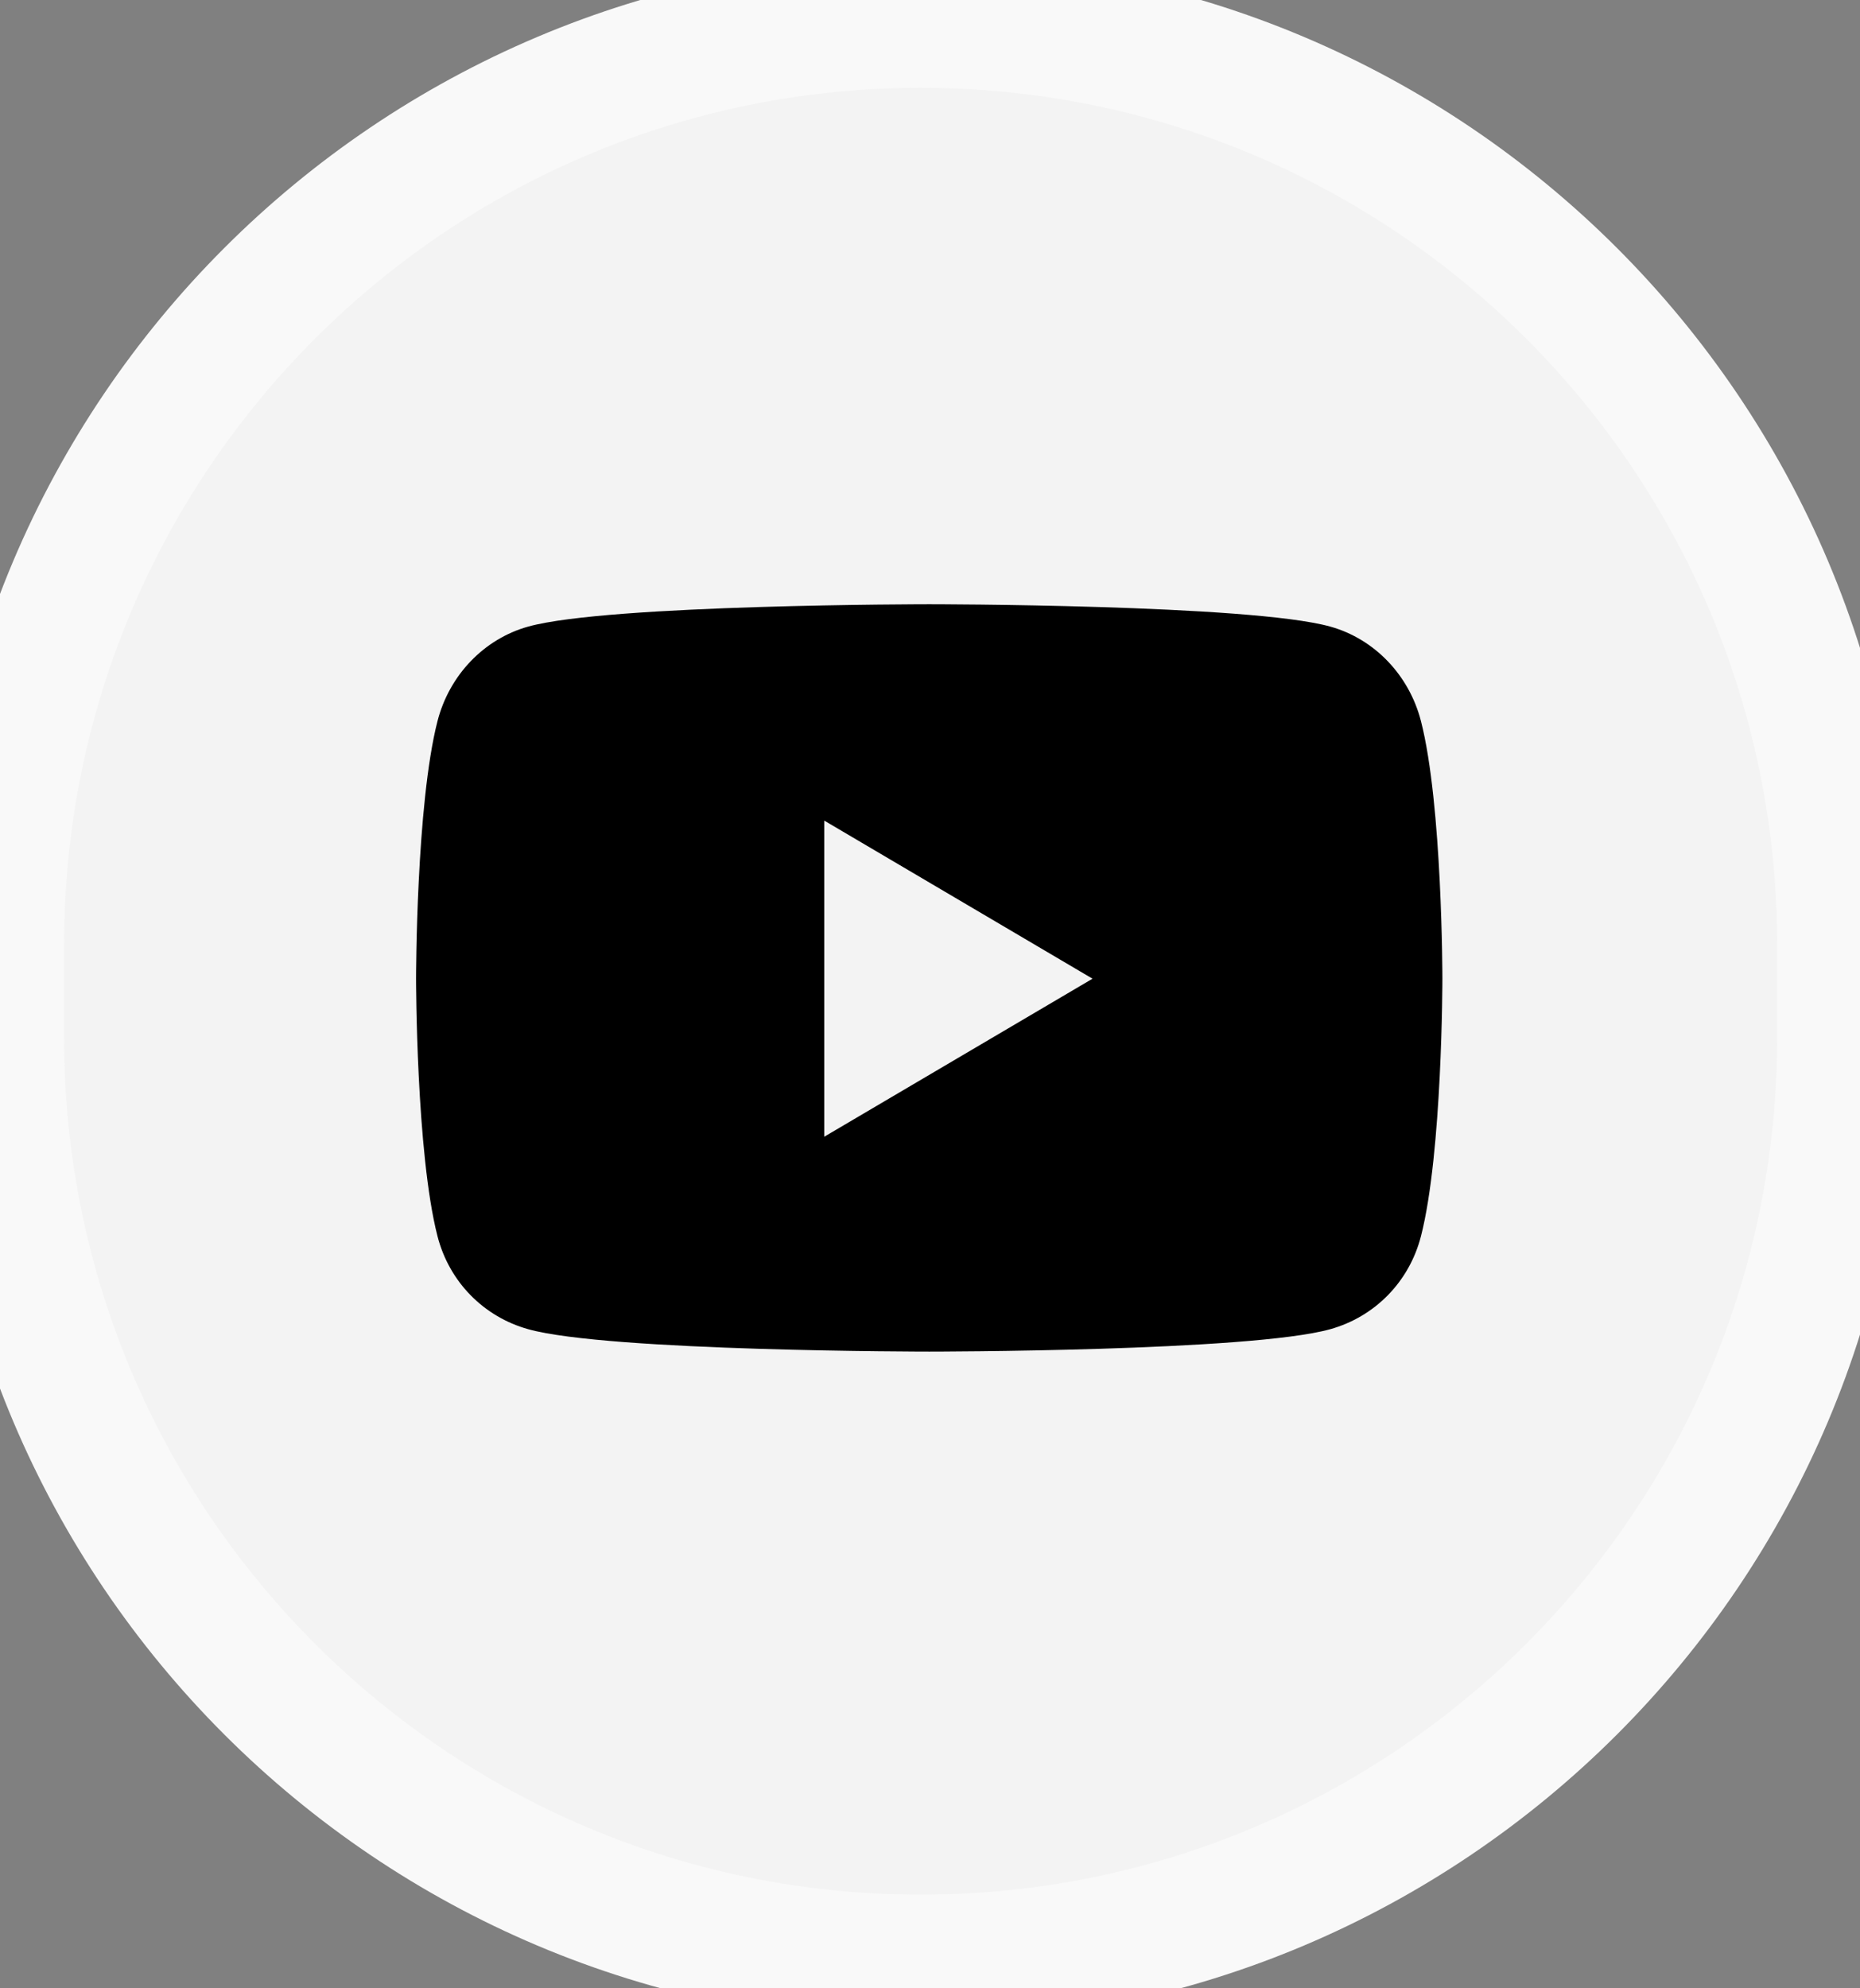 <svg width="29" height="31" viewBox="0 0 29 31" fill="none" xmlns="http://www.w3.org/2000/svg">
<rect x="0" y="0" width="29" height="31" fill="#808080" stroke="none"/>
<path d="M0 14.723C0 6.796 6.427 0.369 14.354 0.369C22.282 0.369 28.708 6.796 28.708 14.723V16.186C28.708 24.114 22.282 30.54 14.354 30.54C6.427 30.54 0 24.114 0 16.186V14.723Z" fill="#F3F3F3"/>
<rect y="0.369" width="28.708" height="30.171" rx="14.354" fill="#F3F3F3"/>
<g clip-path="url(#clip0)">
<path d="M22.155 11.244C21.971 10.526 21.429 9.961 20.74 9.769C19.492 9.421 14.488 9.421 14.488 9.421C14.488 9.421 9.484 9.421 8.236 9.769C7.547 9.961 7.005 10.526 6.821 11.244C6.487 12.545 6.487 15.258 6.487 15.258C6.487 15.258 6.487 17.973 6.821 19.273C7.005 19.991 7.547 20.532 8.236 20.724C9.484 21.073 14.488 21.073 14.488 21.073C14.488 21.073 19.492 21.073 20.74 20.724C21.429 20.532 21.971 19.991 22.155 19.273C22.489 17.973 22.489 15.258 22.489 15.258C22.489 15.258 22.489 12.545 22.155 11.244ZM12.851 17.723V12.794L17.034 15.259L12.851 17.723Z" fill="black"/>
</g>
<path d="M27.708 14.723V16.186H29.708V14.723H27.708ZM1 16.186V14.723H-1V16.186H1ZM14.354 29.54C6.979 29.54 1 23.561 1 16.186H-1C-1 24.666 5.874 31.54 14.354 31.54V29.54ZM27.708 16.186C27.708 23.561 21.729 29.54 14.354 29.54V31.54C22.834 31.54 29.708 24.666 29.708 16.186H27.708ZM14.354 1.369C21.729 1.369 27.708 7.348 27.708 14.723H29.708C29.708 6.244 22.834 -0.631 14.354 -0.631V1.369ZM14.354 -0.631C5.874 -0.631 -1 6.244 -1 14.723H1C1 7.348 6.979 1.369 14.354 1.369V-0.631Z" fill="#F9F9F9"/>
<defs>
<clipPath id="clip0">
<rect width="16.057" height="11.652" fill="white" transform="translate(6.459 9.421)"/>
</clipPath>
</defs>
</svg>
